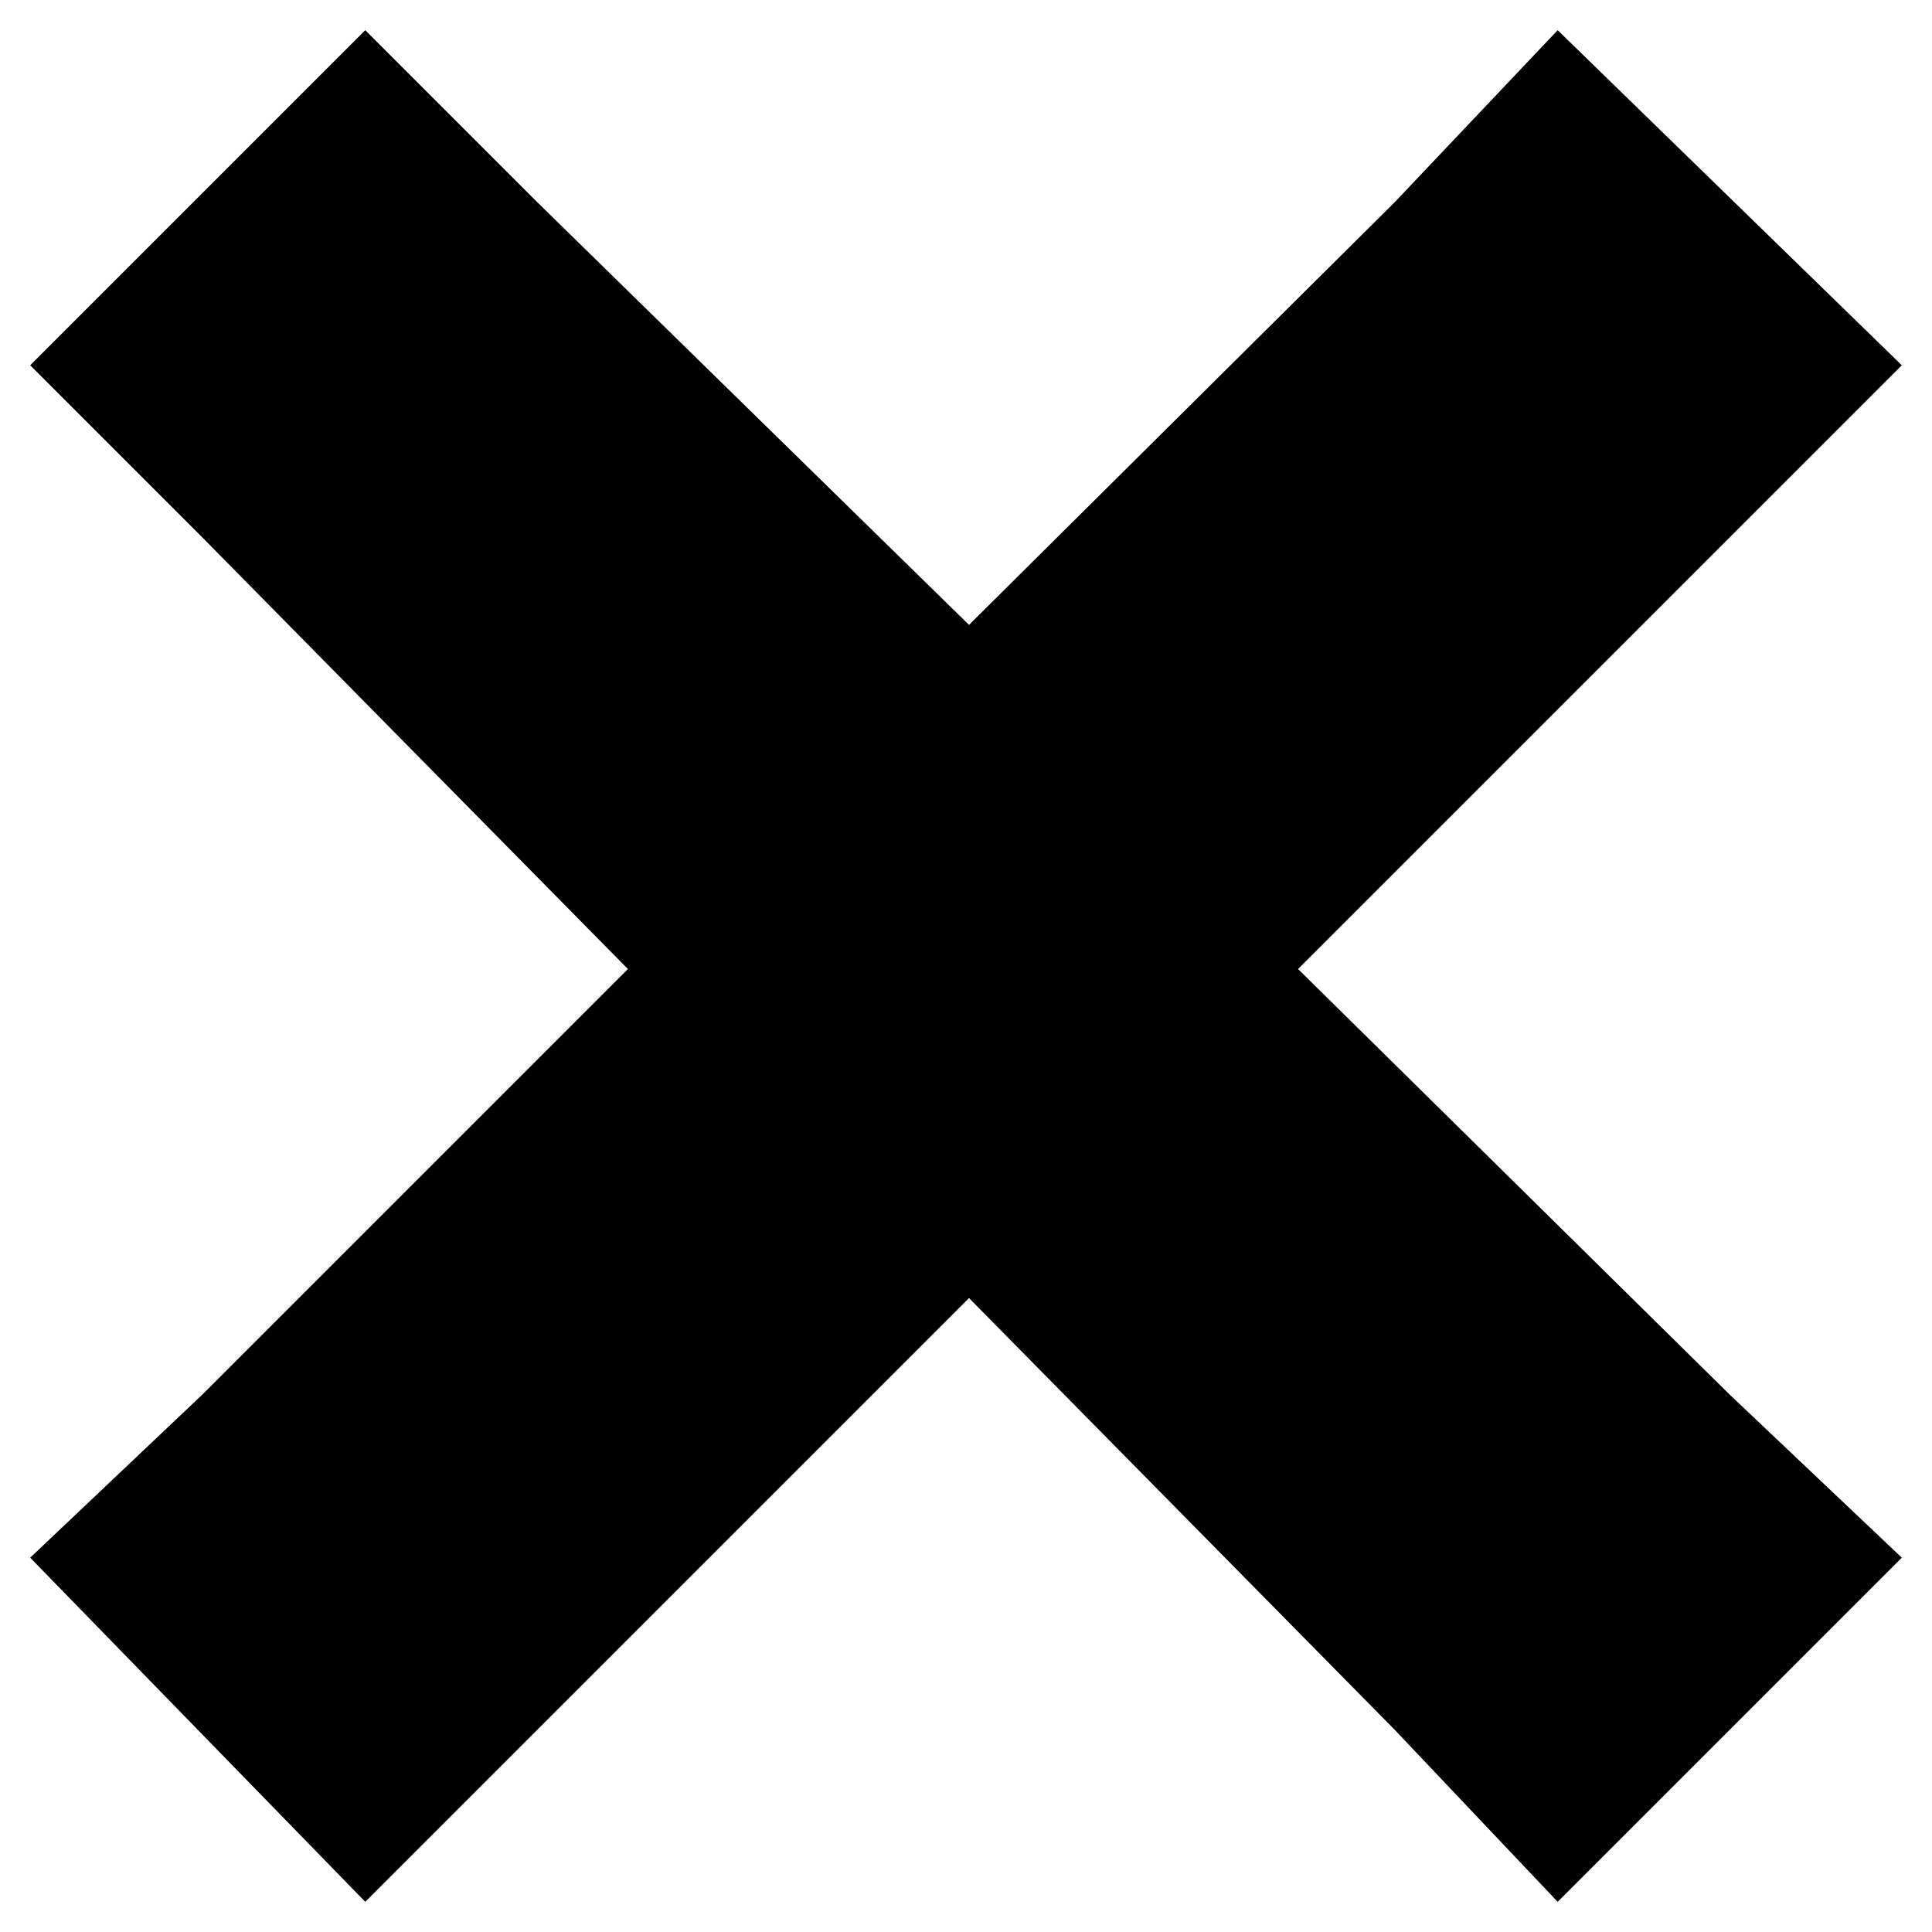 <svg xmlns="http://www.w3.org/2000/svg" viewBox="0 0 64 64" enable-background="new 0 0 64 64"><path d="M12.1 1l-11.1 11.1 5.7 5.7 14.1 14.3-14.1 14.1-5.7 5.4 11.1 11.4 5.7-5.7 14.3-14.3 14.1 14.3 5.4 5.7 11.4-11.4-5.7-5.4-14.3-14.1 14.3-14.3 5.7-5.7-11.4-11.1-5.4 5.7-14.1 14-14.3-14-5.7-5.7z"/></svg>